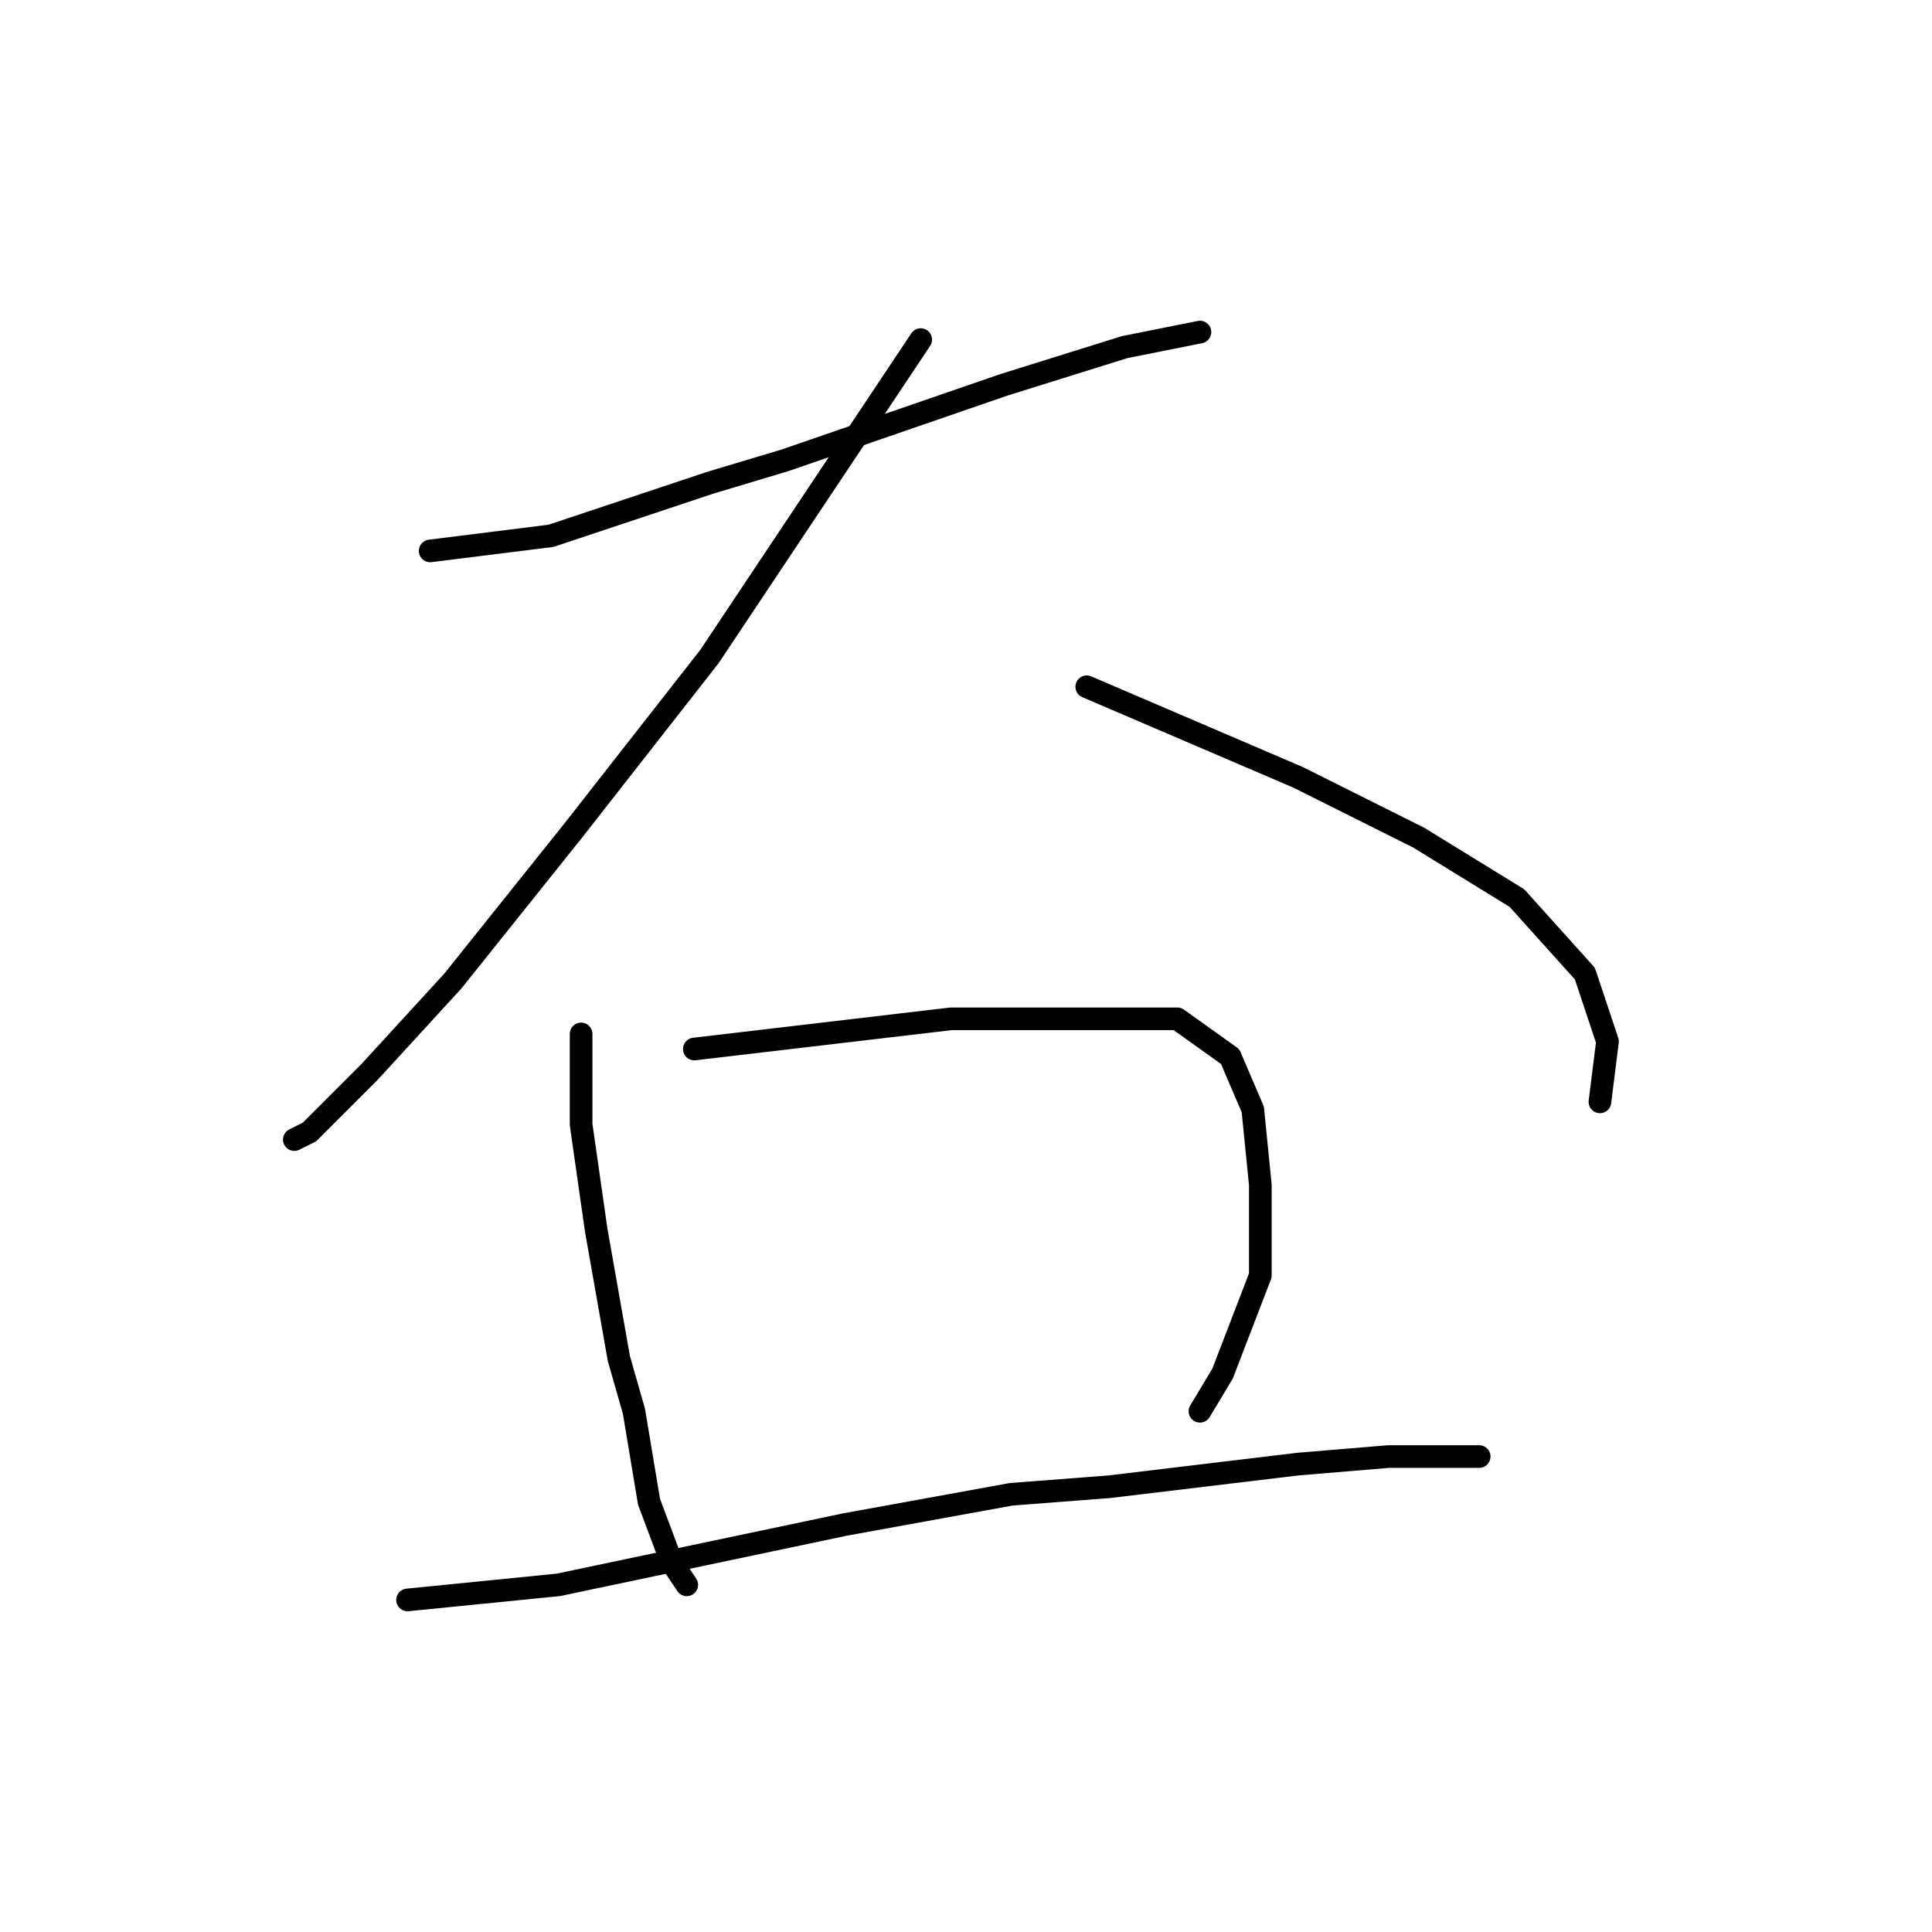 <?xml version="1.0" standalone="no"?>
    <svg width="256" height="256" xmlns="http://www.w3.org/2000/svg" version="1.1">
    <polyline stroke="black" stroke-width="3" stroke-linecap="round" fill="transparent" stroke-linejoin="round" points="57 73 65 72 73 71 94 64 104 61 133 51 149 46 159 44 159 44 " />
        <polyline stroke="black" stroke-width="3" stroke-linecap="round" fill="transparent" stroke-linejoin="round" points="122 45 108 66 94 87 76 110 60 130 49 142 41 150 39 151 39 151 " />
        <polyline stroke="black" stroke-width="3" stroke-linecap="round" fill="transparent" stroke-linejoin="round" points="144 91 158 97 172 103 188 111 201 119 210 129 213 138 212 146 212 146 " />
        <polyline stroke="black" stroke-width="3" stroke-linecap="round" fill="transparent" stroke-linejoin="round" points="77 137 77 143 77 149 79 163 82 180 84 187 86 199 89 207 91 210 91 210 " />
        <polyline stroke="black" stroke-width="3" stroke-linecap="round" fill="transparent" stroke-linejoin="round" points="92 139 109 137 126 135 142 135 156 135 163 140 166 147 167 157 167 169 162 182 159 187 159 187 " />
        <polyline stroke="black" stroke-width="3" stroke-linecap="round" fill="transparent" stroke-linejoin="round" points="54 212 64 211 74 210 112 202 134 198 147 197 172 194 184 193 193 193 196 193 196 193 " />
        </svg>